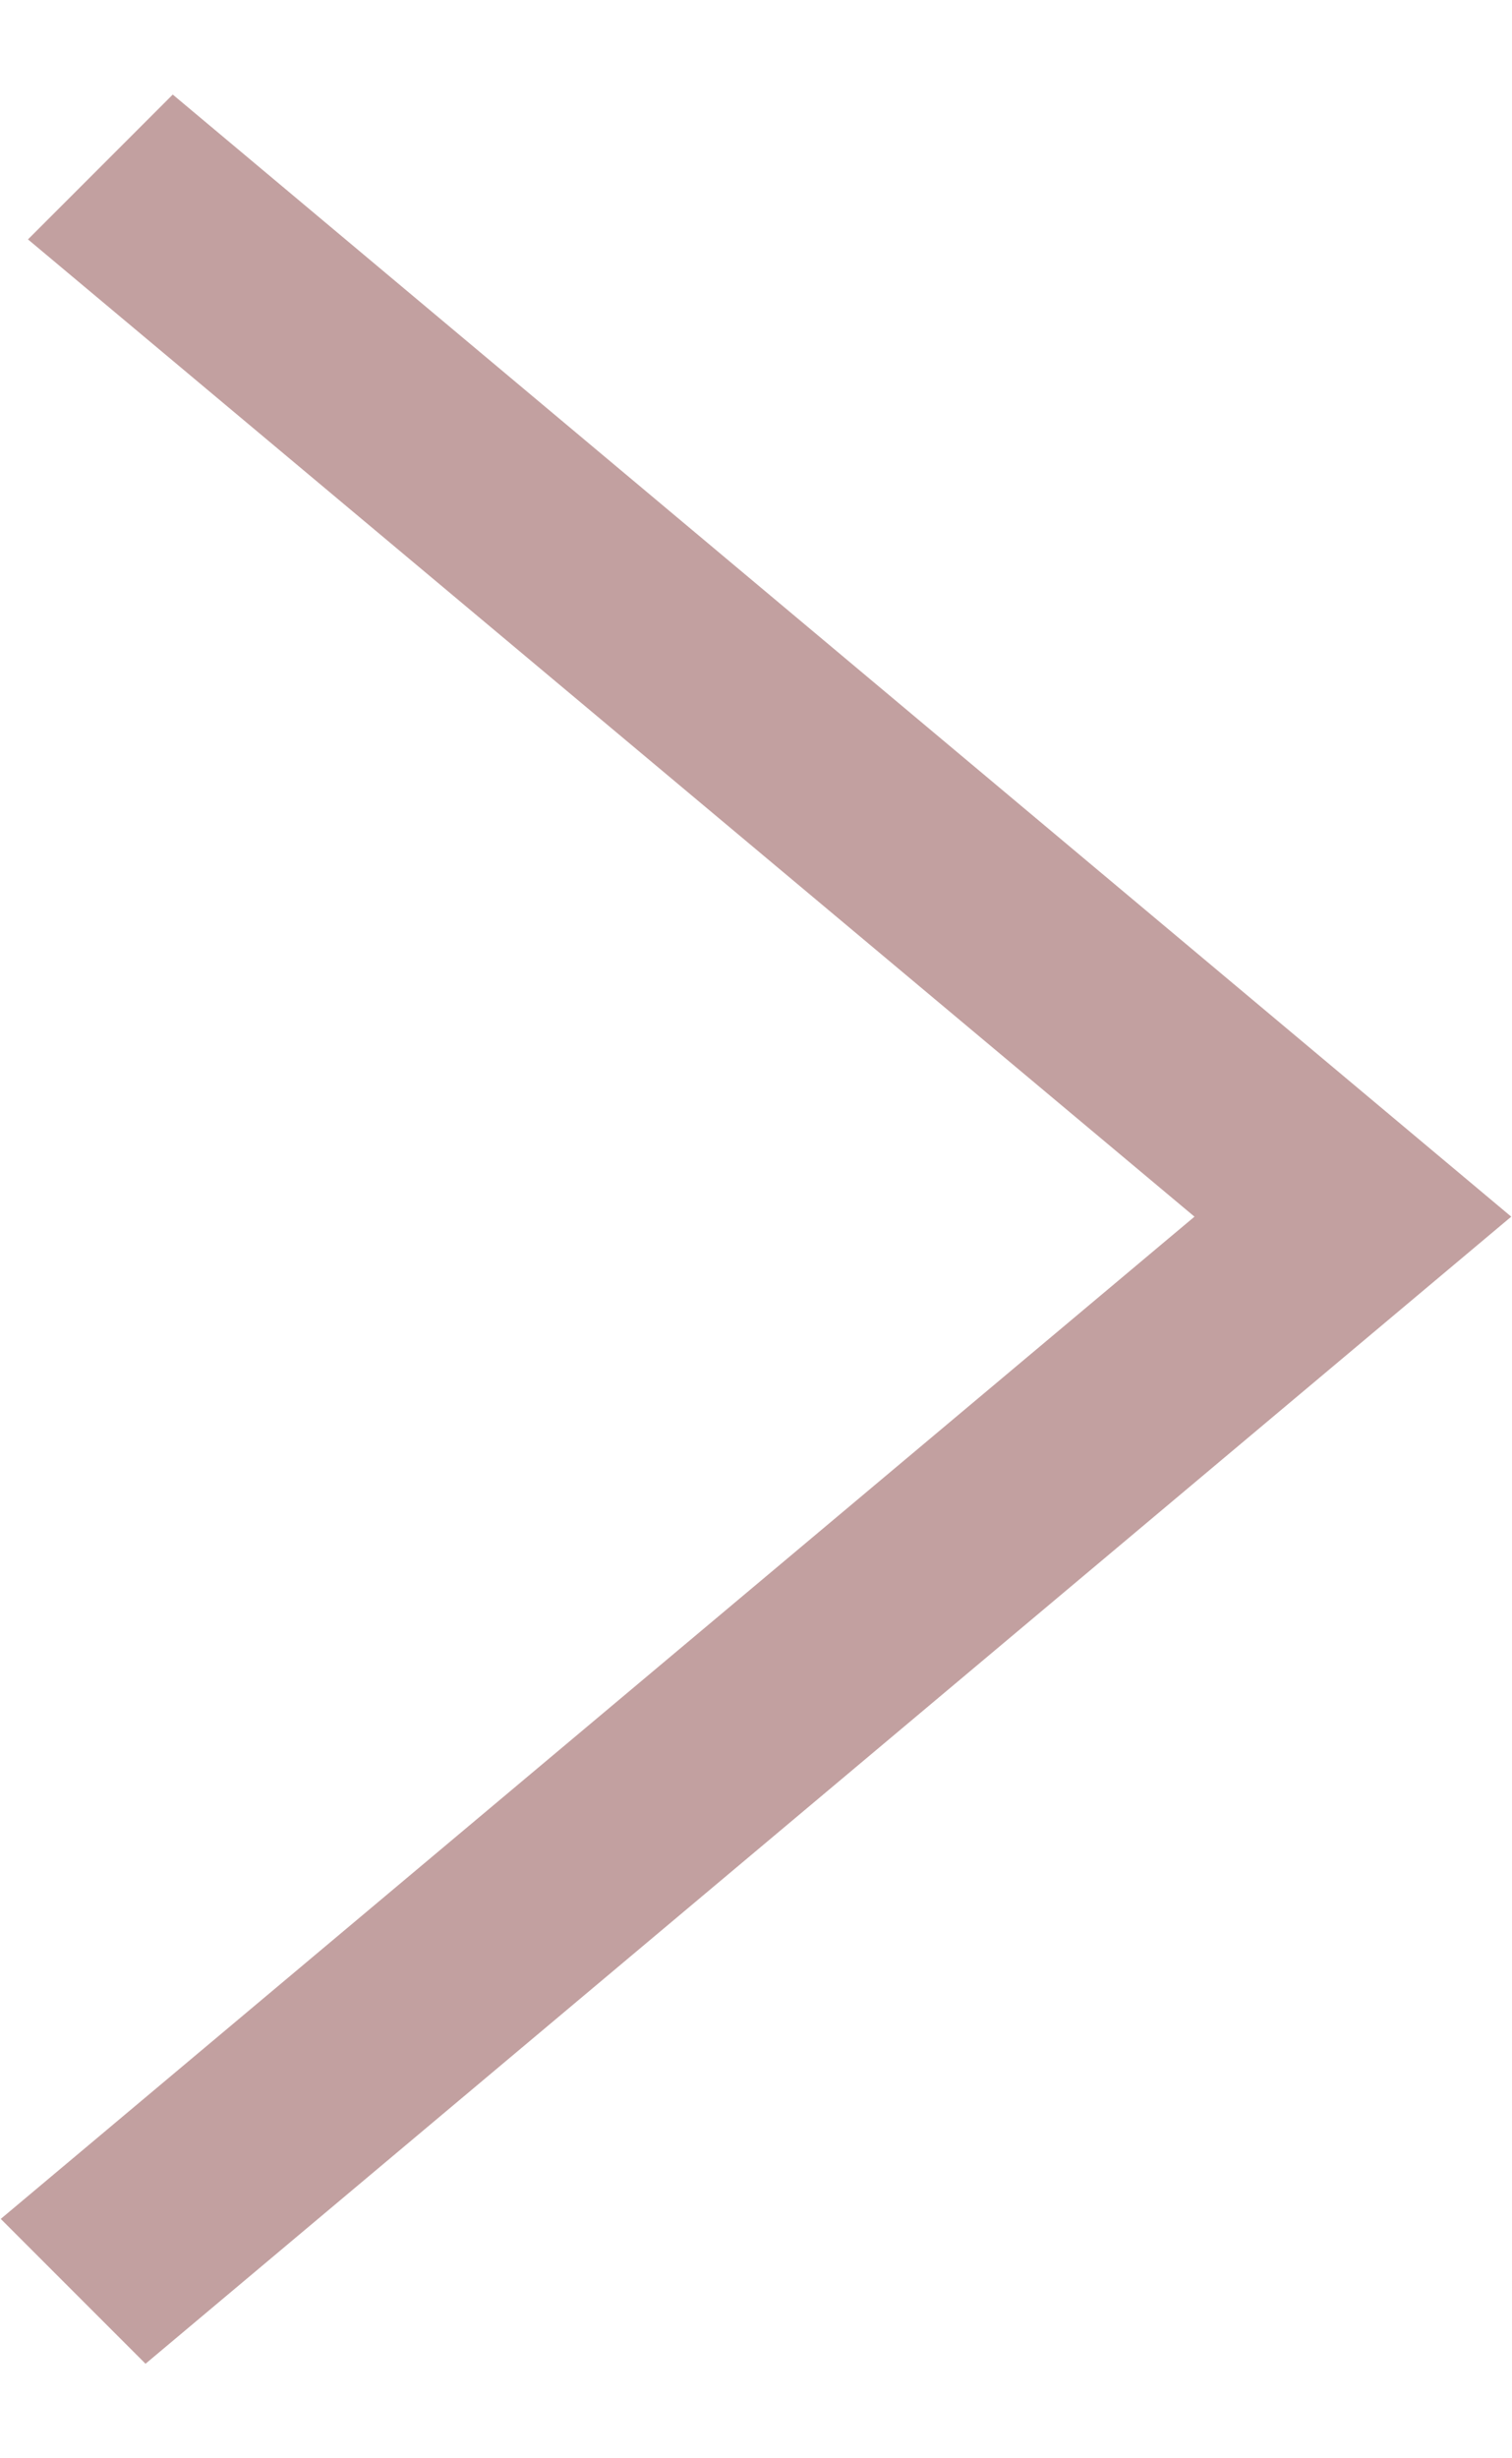 <svg xmlns="http://www.w3.org/2000/svg" xmlns:xlink="http://www.w3.org/1999/xlink" width="8px" height="13px" viewBox="0 0 8 12" version="1.1">
<g id="surface1">
<path style=" stroke:none;fill-rule:nonzero;fill:#c2a0a0;fill-opacity:1;" d="M 0.914 0 L 7.996 5.934 L 0.77 12 L 0.004 11.234 L 6.32 5.934 L 0.148 0.766 Z M 0.914 0 "/>
</g>
</svg>
